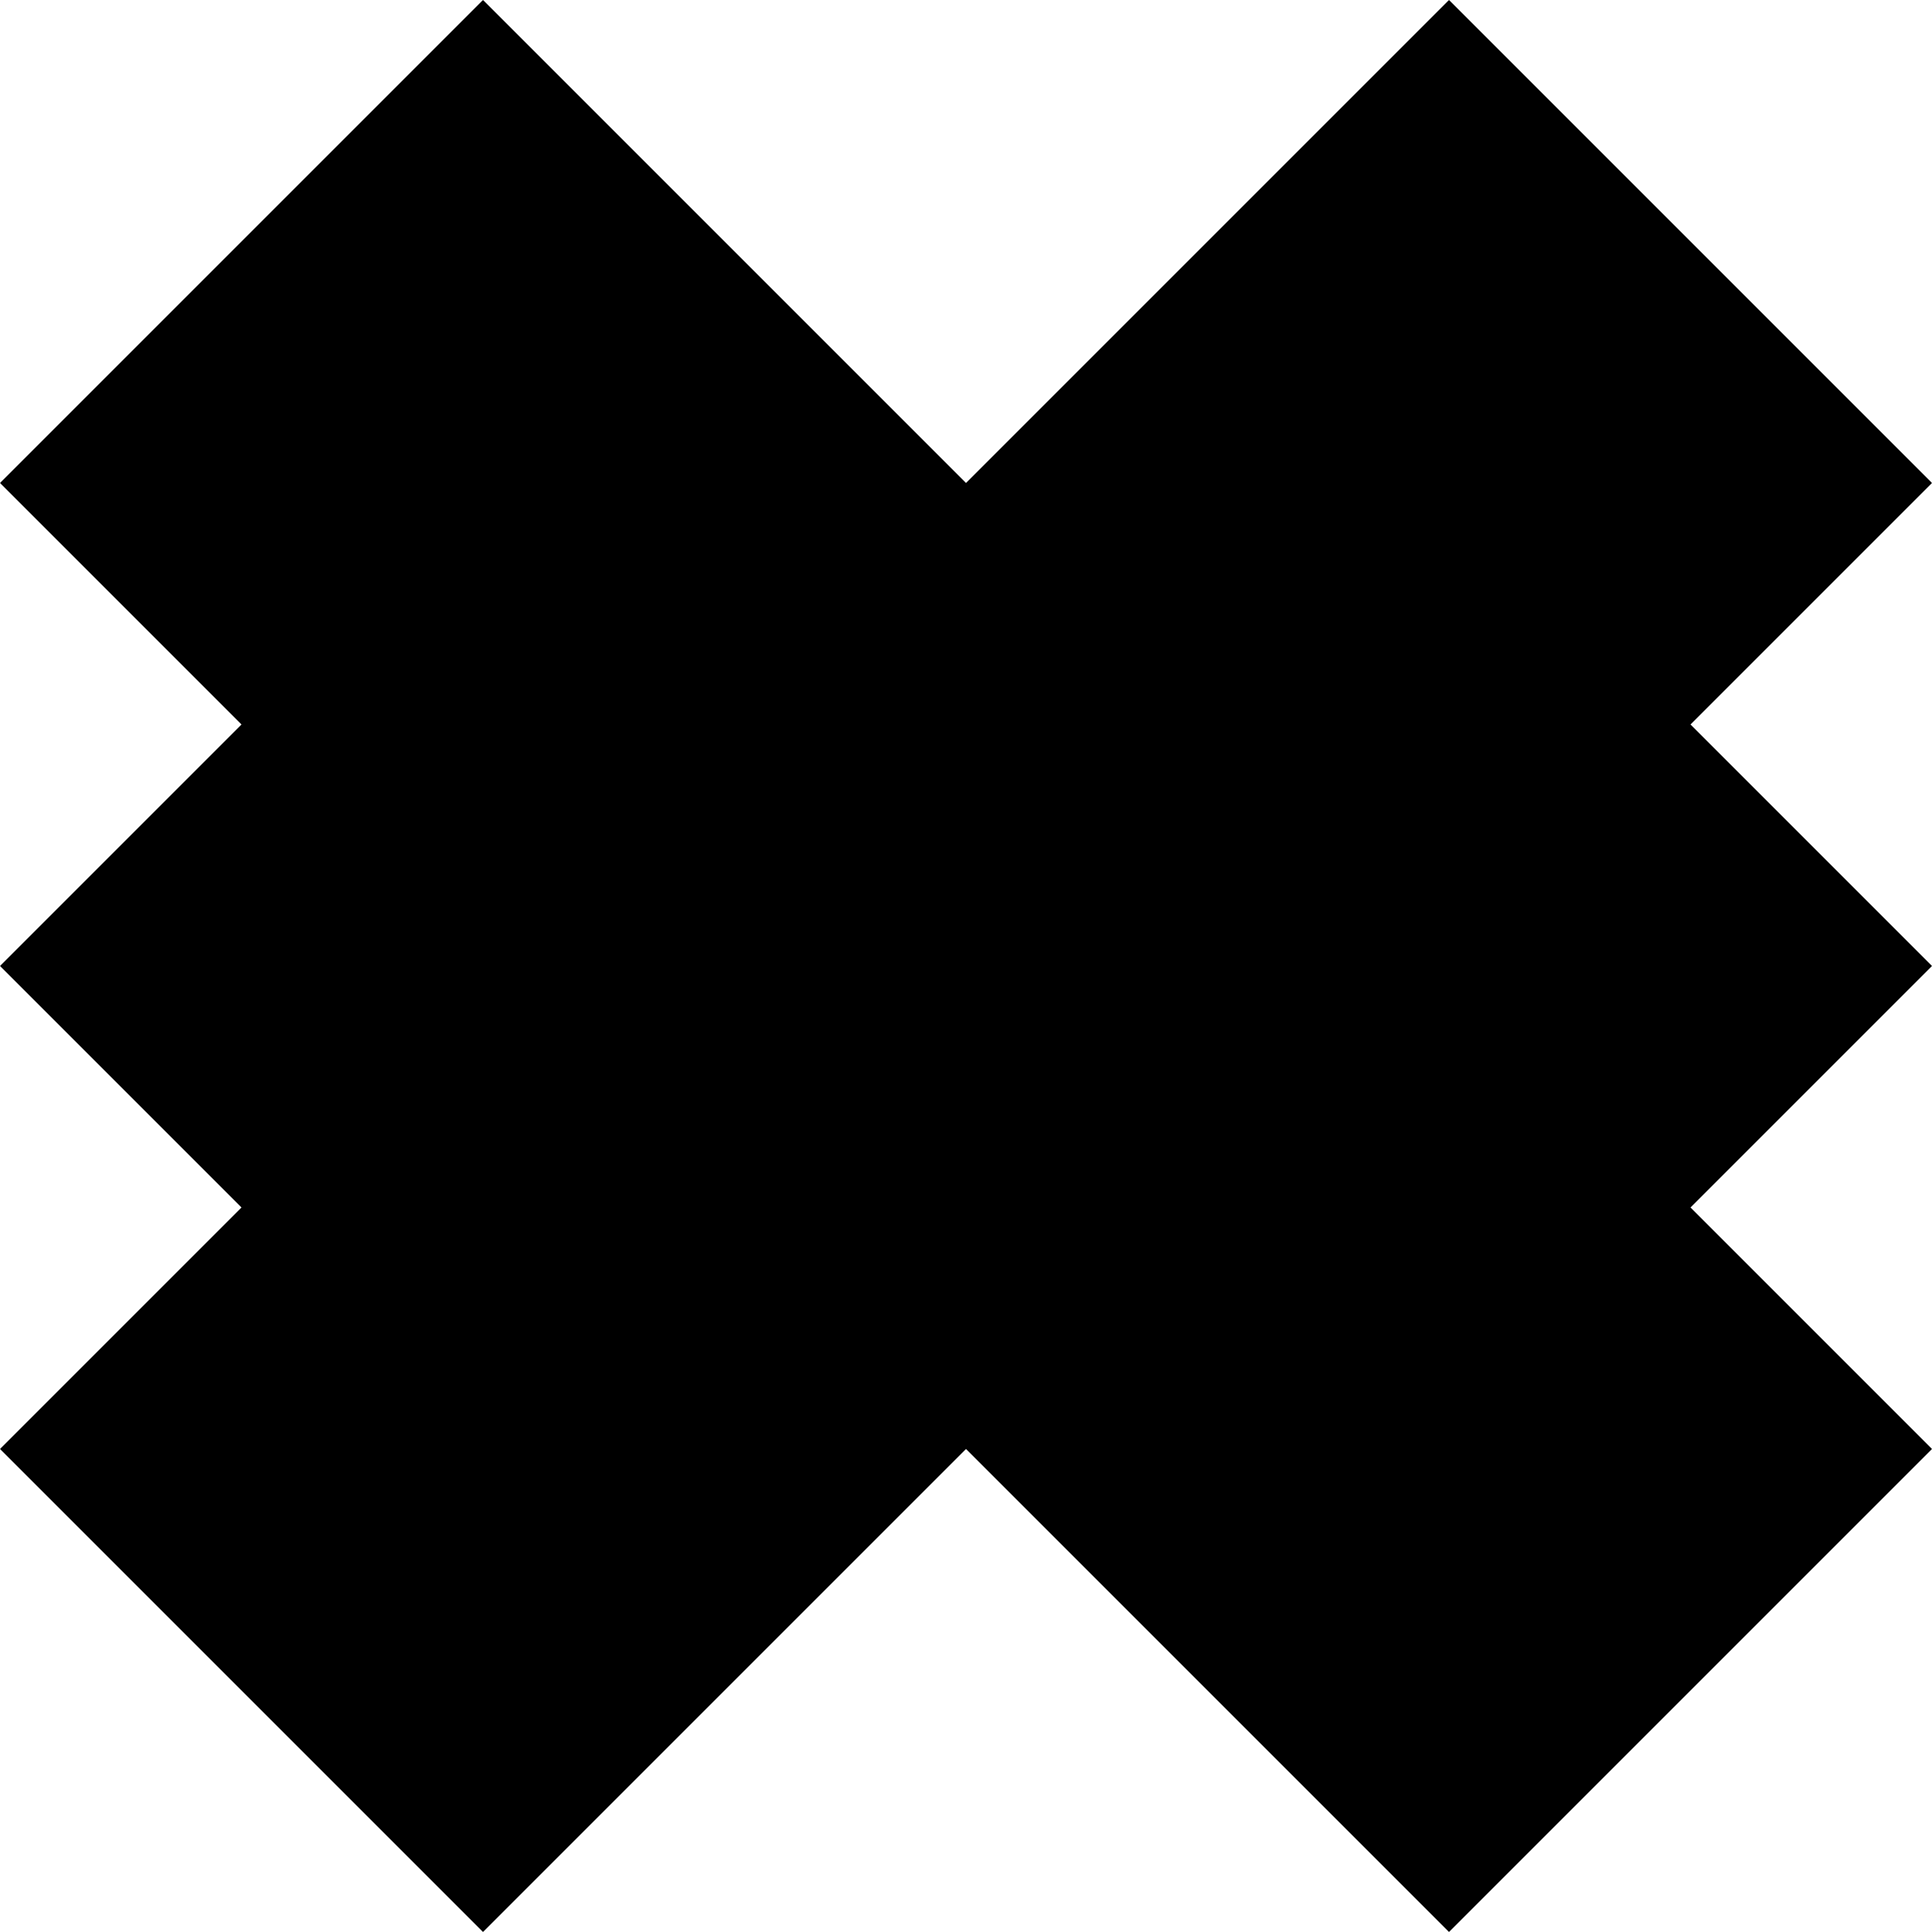 <svg xmlns="http://www.w3.org/2000/svg" width="32" height="32"><path d="M16 8 8 0 0 8l4 4-4 4 4 4-4 4 8 8 8-8 8 8 8-8-4-4 4-4-4-4 4-4-8-8Zm0 0" style="stroke:none;fill-rule:nonzero;fill:#000;fill-opacity:1"/></svg>